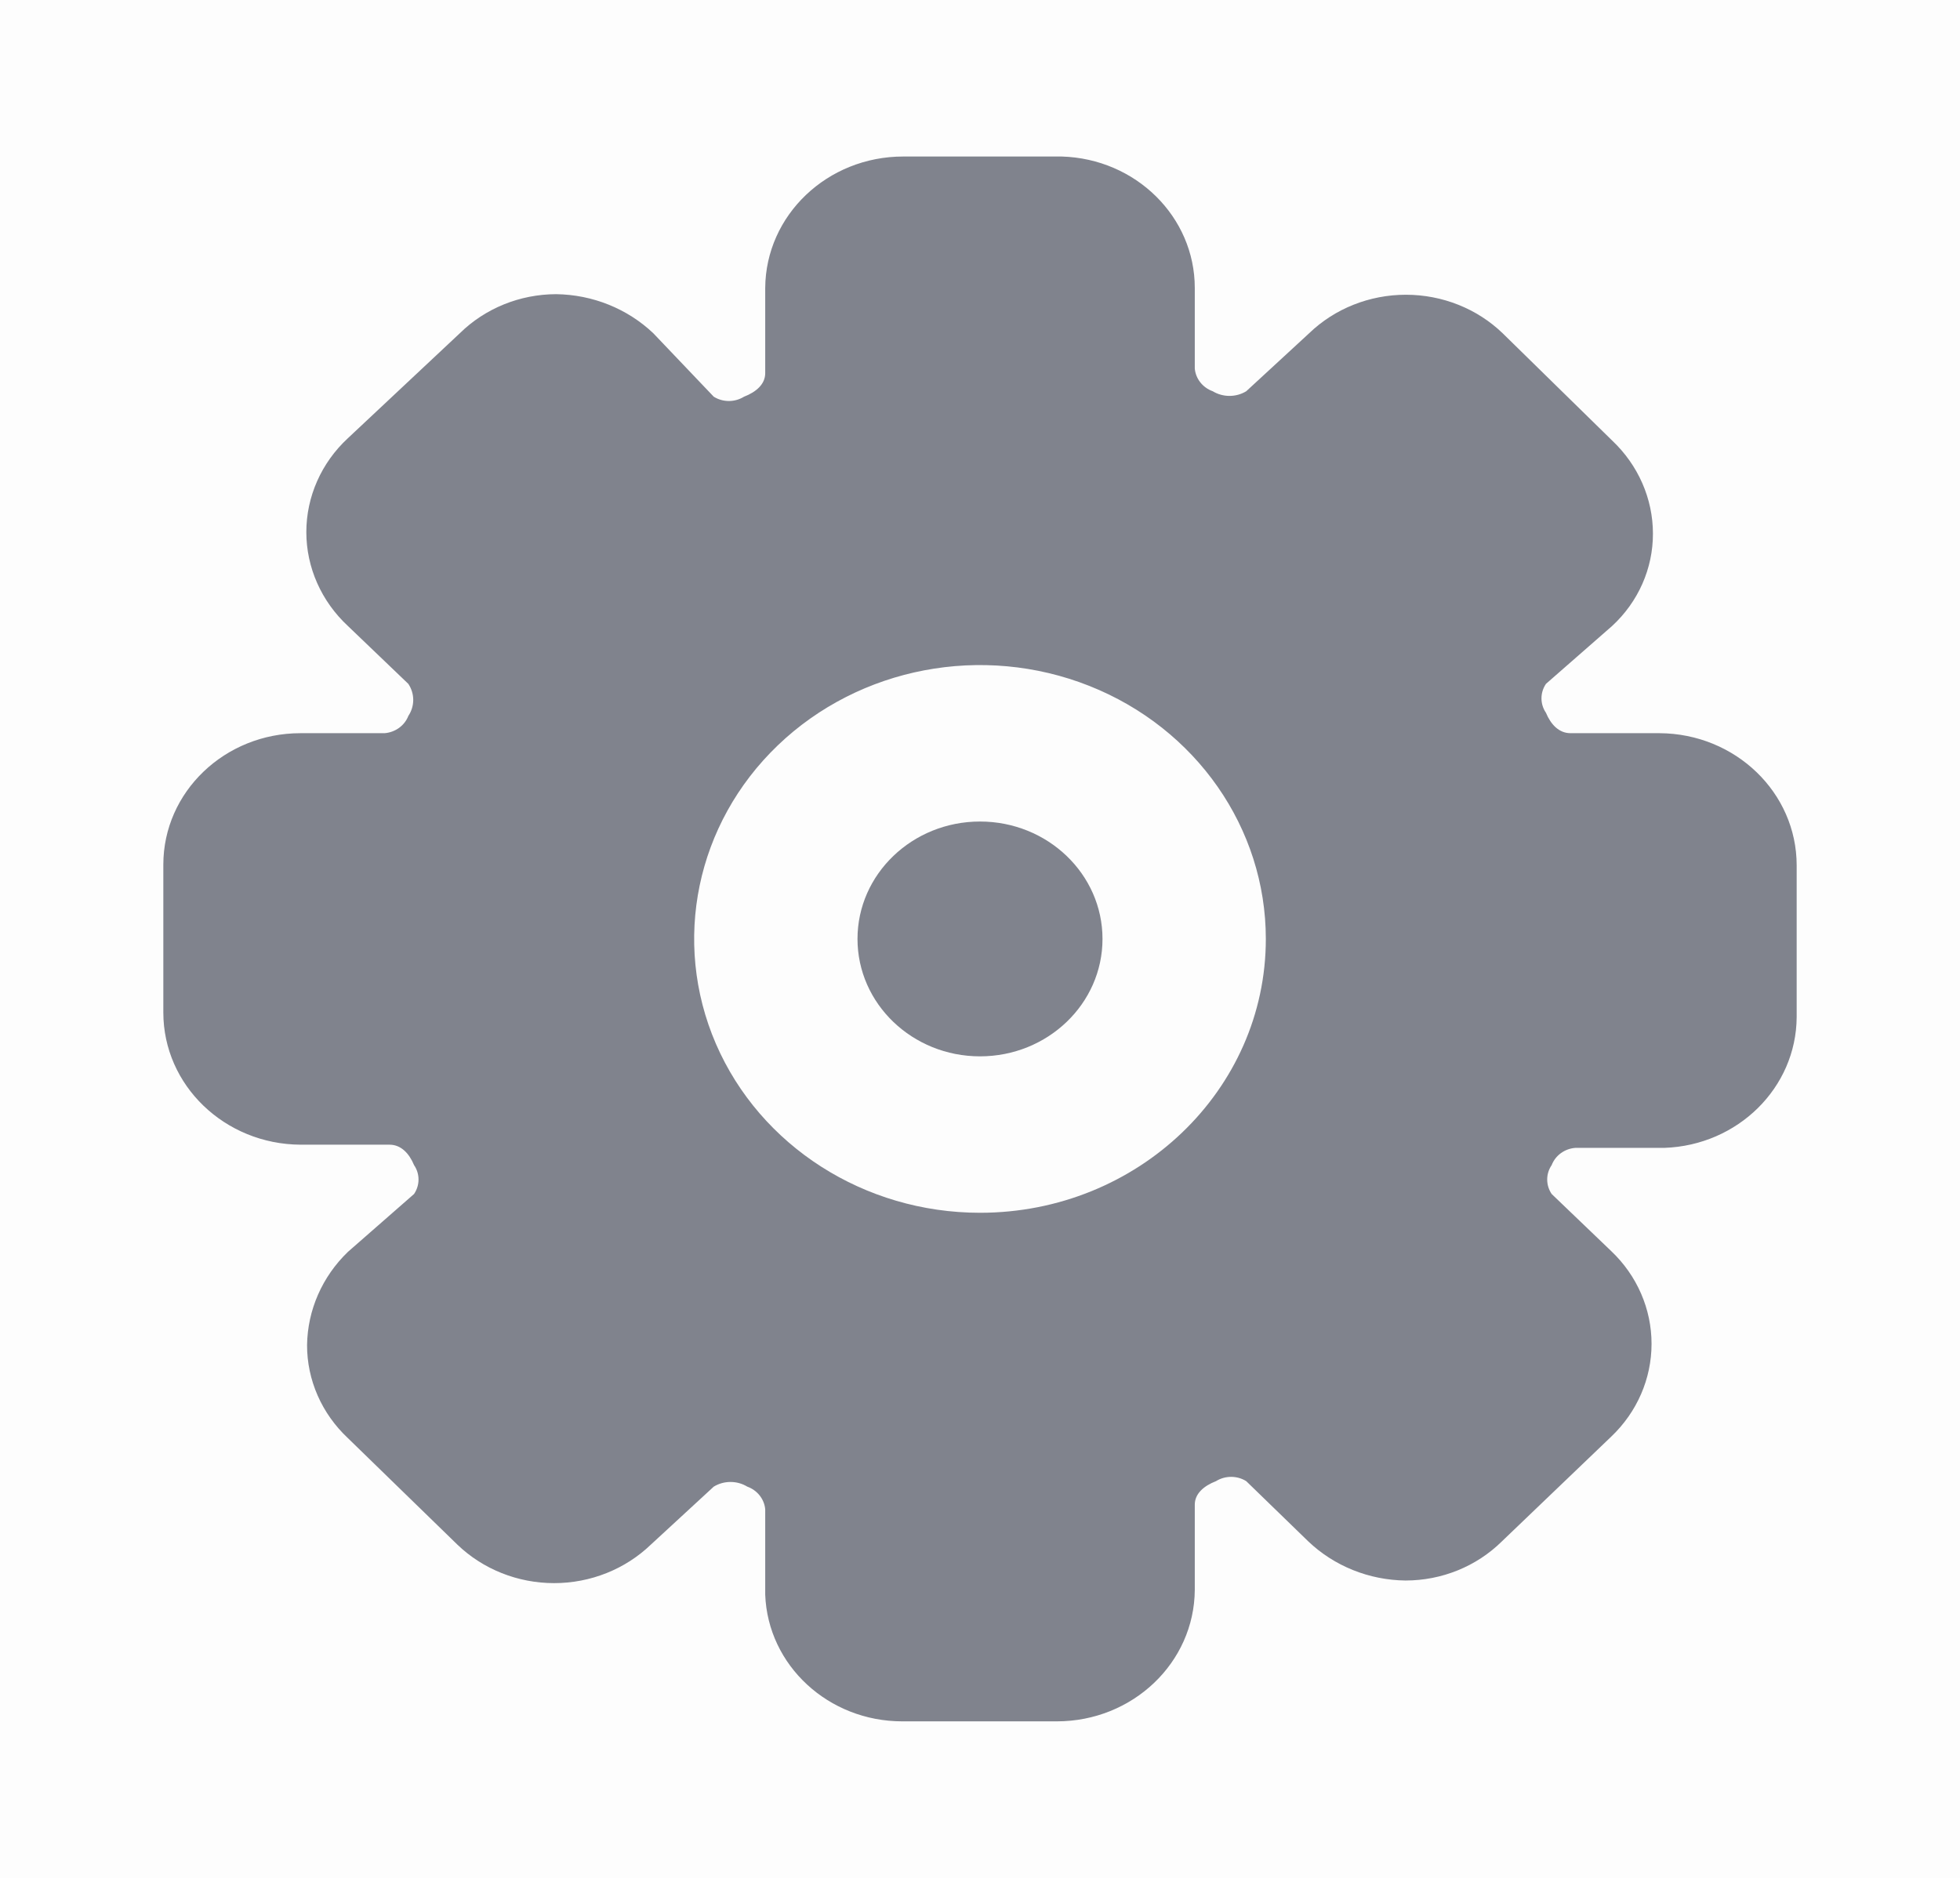 <svg width="24" height="23" viewBox="0 0 24 23" fill="none" xmlns="http://www.w3.org/2000/svg">
<rect opacity="0.01" x="24" y="23" width="24" height="23" transform="rotate(180 24 23)" fill="black"/>
<path d="M12 12.938C12.828 12.938 13.5 12.294 13.5 11.5C13.5 10.706 12.828 10.062 12 10.062C11.172 10.062 10.5 10.706 10.5 11.5C10.5 12.294 11.172 12.938 12 12.938Z" fill="#80838D"/>
<path fill-rule="evenodd" clip-rule="evenodd" d="M19.23 8.98H20.32C21.25 8.985 22 9.708 22 10.599V12.458C21.995 13.322 21.28 14.028 20.38 14.059H19.29C19.159 14.069 19.046 14.151 19 14.27C18.927 14.377 18.927 14.516 19 14.624L19.73 15.324C20.046 15.624 20.223 16.033 20.223 16.459C20.223 16.886 20.046 17.294 19.73 17.595L18.39 18.879C18.08 19.185 17.655 19.358 17.21 19.358C16.764 19.353 16.337 19.181 16.02 18.879L15.26 18.141C15.148 18.071 15.002 18.071 14.89 18.141C14.74 18.199 14.63 18.295 14.63 18.429V19.473C14.624 20.364 13.87 21.083 12.94 21.083H11.05C10.145 21.084 9.402 20.398 9.37 19.531V18.486C9.359 18.361 9.273 18.252 9.15 18.208C9.025 18.132 8.865 18.132 8.74 18.208L7.97 18.918C7.656 19.22 7.23 19.39 6.785 19.39C6.34 19.39 5.914 19.22 5.6 18.918L4.26 17.614C3.94 17.314 3.759 16.903 3.76 16.474C3.766 16.046 3.945 15.637 4.26 15.333L5.07 14.624C5.143 14.516 5.143 14.377 5.07 14.27C5.01 14.126 4.91 14.02 4.77 14.02H3.68C2.751 14.015 2 13.292 2 12.401V10.59C2 9.7 2.752 8.98 3.68 8.98H4.71C4.841 8.969 4.954 8.887 5 8.769C5.08 8.649 5.08 8.496 5 8.376L4.26 7.667C3.935 7.365 3.751 6.95 3.751 6.517C3.751 6.083 3.935 5.668 4.26 5.367L5.63 4.082C5.94 3.777 6.365 3.604 6.81 3.603C7.257 3.609 7.683 3.781 8 4.082L8.74 4.859C8.853 4.929 8.997 4.929 9.11 4.859C9.26 4.801 9.37 4.705 9.37 4.571V3.527C9.376 2.636 10.13 1.917 11.06 1.917H13C13.908 1.943 14.63 2.656 14.63 3.527V4.514C14.641 4.639 14.727 4.748 14.85 4.792C14.975 4.868 15.135 4.868 15.26 4.792L16.03 4.082C16.343 3.78 16.77 3.61 17.215 3.61C17.66 3.61 18.087 3.78 18.4 4.082L19.74 5.395C20.059 5.696 20.24 6.107 20.24 6.536C20.241 6.962 20.061 7.371 19.74 7.667L18.93 8.376C18.857 8.484 18.857 8.623 18.93 8.73C18.99 8.874 19.09 8.98 19.23 8.98ZM8.766 12.784C9.308 14.037 10.584 14.854 12 14.854C13.933 14.854 15.5 13.352 15.5 11.5C15.5 10.143 14.647 8.92 13.339 8.401C12.031 7.882 10.526 8.169 9.525 9.128C8.524 10.088 8.225 11.53 8.766 12.784Z" fill="#80838D"/>
</svg>
